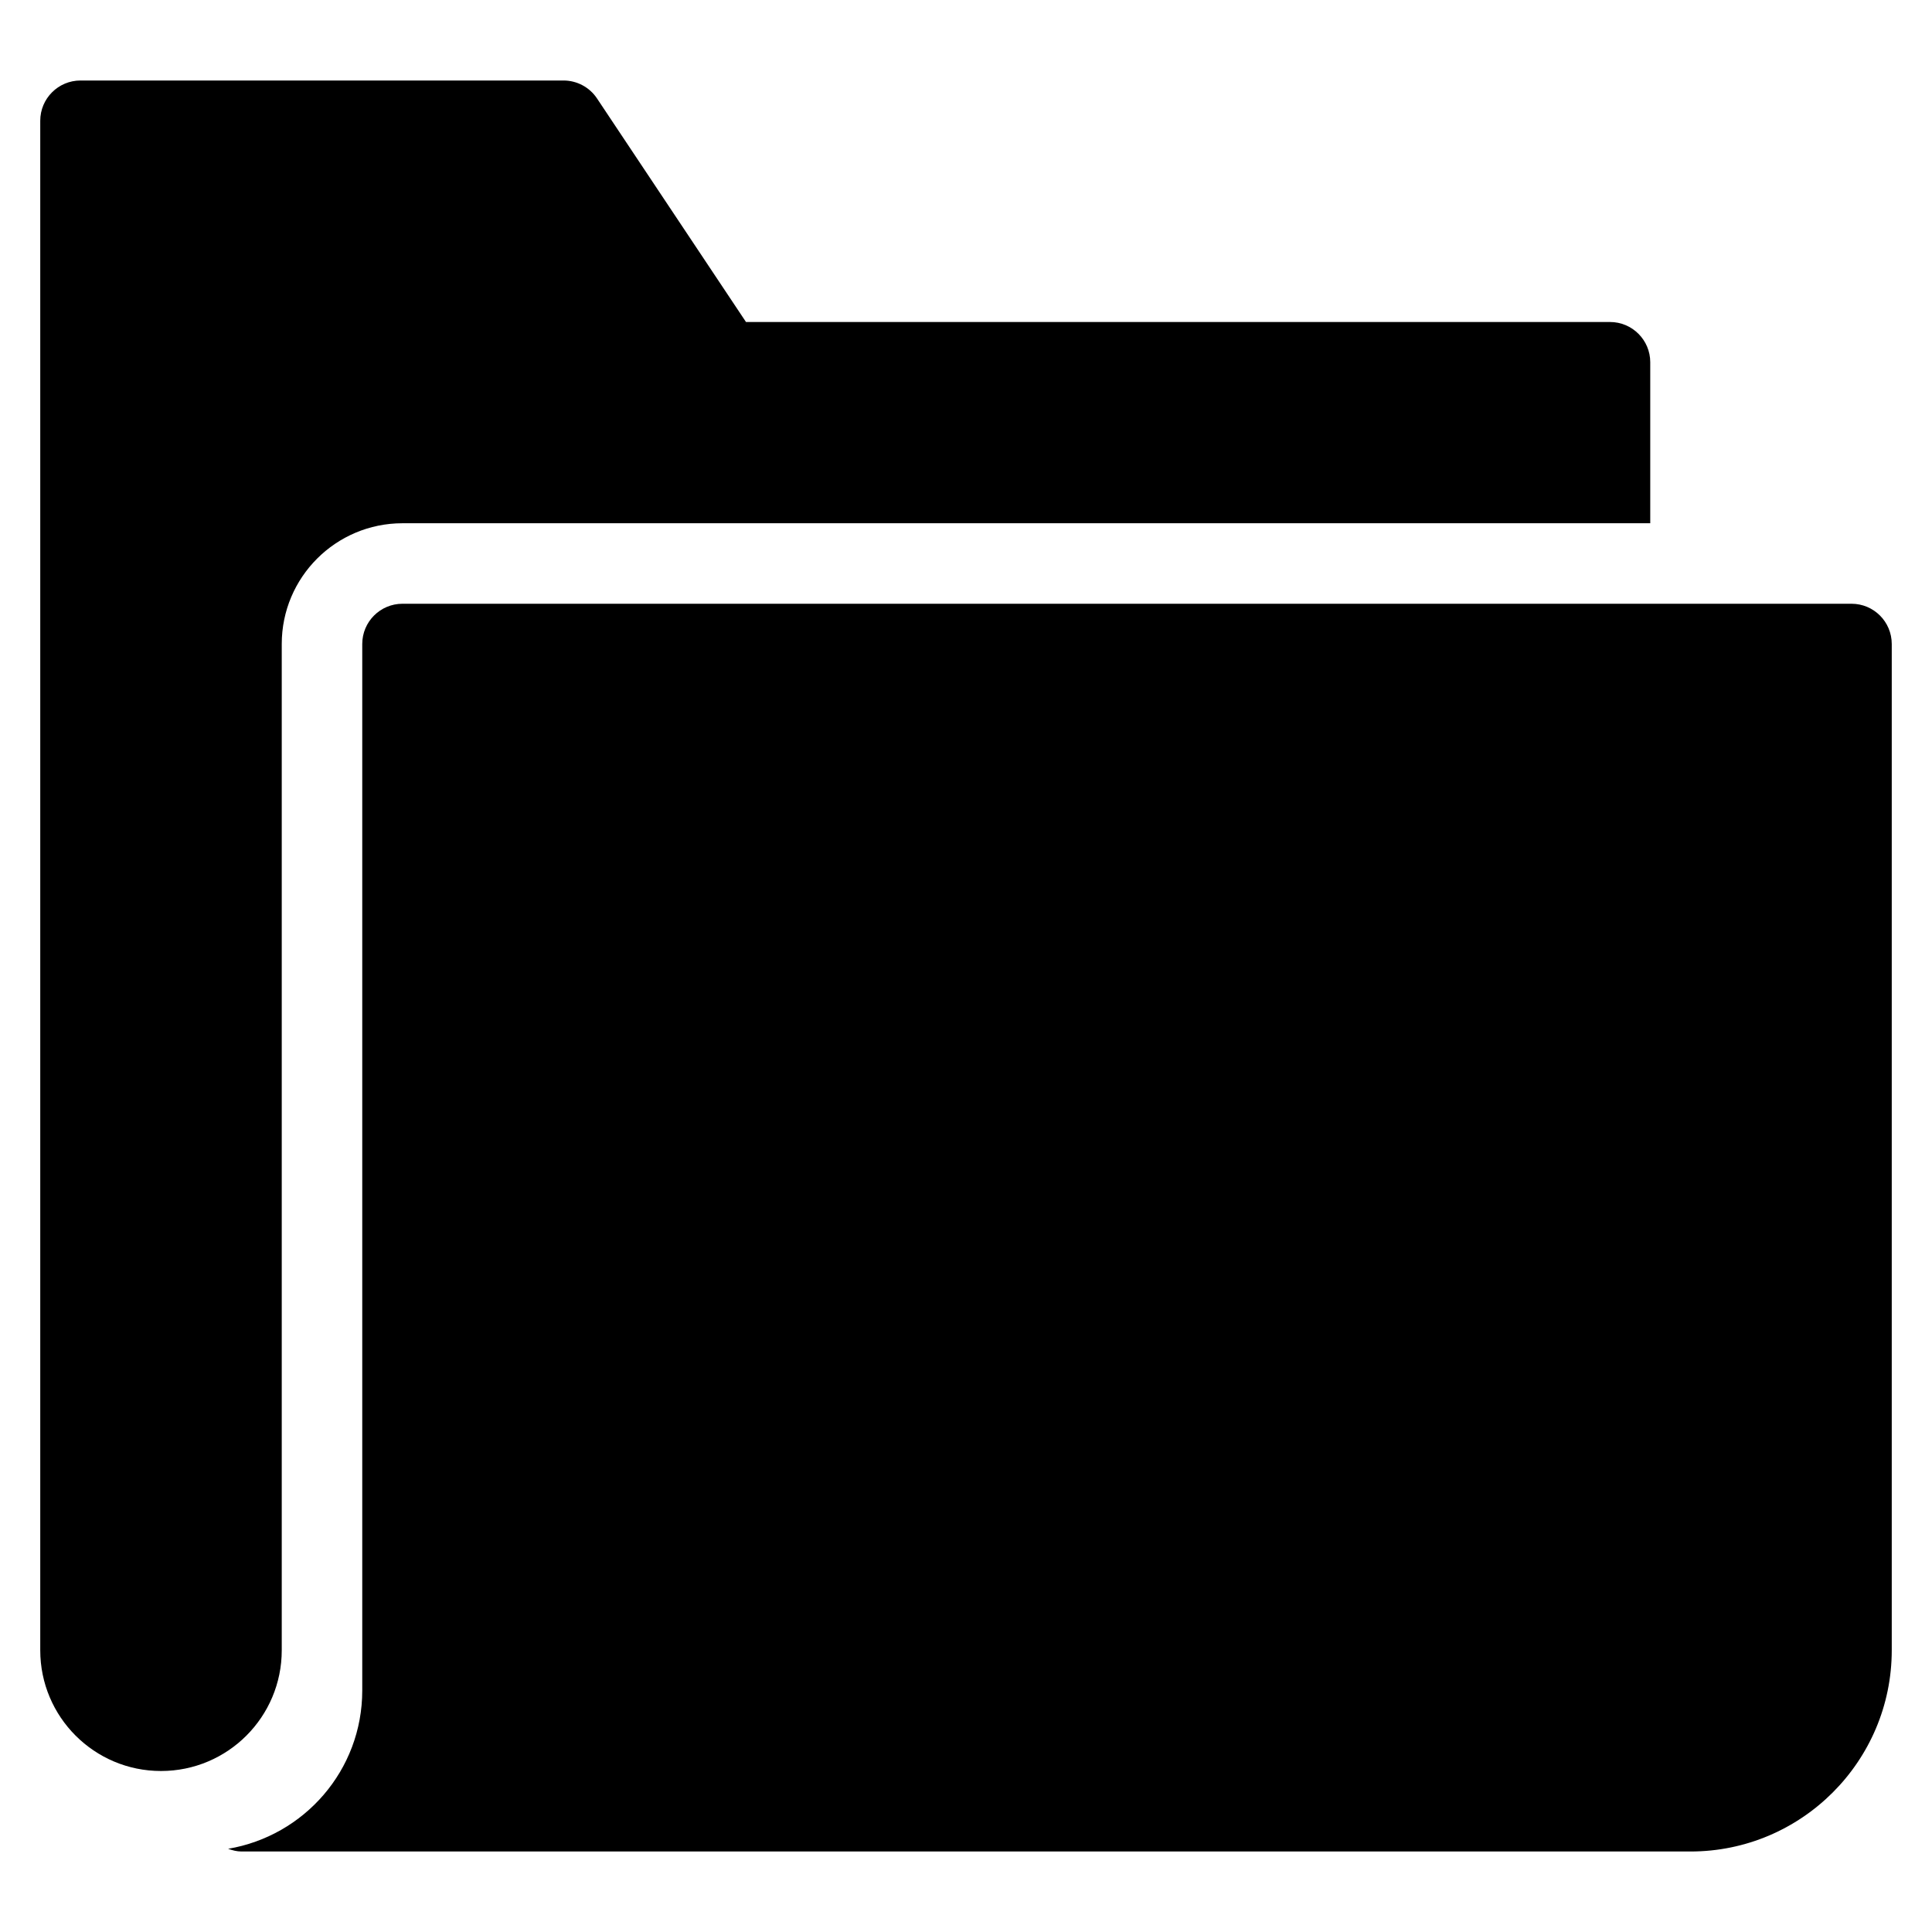 <?xml version="1.0" encoding="utf-8"?>
<!-- Generator: Adobe Illustrator 20.1.0, SVG Export Plug-In . SVG Version: 6.00 Build 0)  -->
<!DOCTYPE svg PUBLIC "-//W3C//DTD SVG 1.1//EN" "http://www.w3.org/Graphics/SVG/1.1/DTD/svg11.dtd">
<svg version="1.1" id="Layer_1" xmlns="http://www.w3.org/2000/svg" xmlns:xlink="http://www.w3.org/1999/xlink" x="0px" y="0px"
	 width="48px" height="48px" viewBox="0 0 48 48" enable-background="new 0 0 48 48" xml:space="preserve">
<path d="M4,44c1.657,0,3-1.343,3-3V16c0-1.657,1.343-3,3-3h31V9c0-0.552-0.448-1-1-1H18.534l-3.702-5.555
	C14.647,2.167,14.334,2,14,2H2C1.448,2,1,2.448,1,3v38C1,42.657,2.343,44,4,44z"/>
<path d="M46,15H10c-0.553,0-1,0.448-1,1v26c0,1.981-1.443,3.614-3.333,3.933C5.772,45.97,5.882,46,6,46h36c2.757,0,5-2.243,5-5V16
	C47,15.448,46.553,15,46,15z"/>
</svg>
